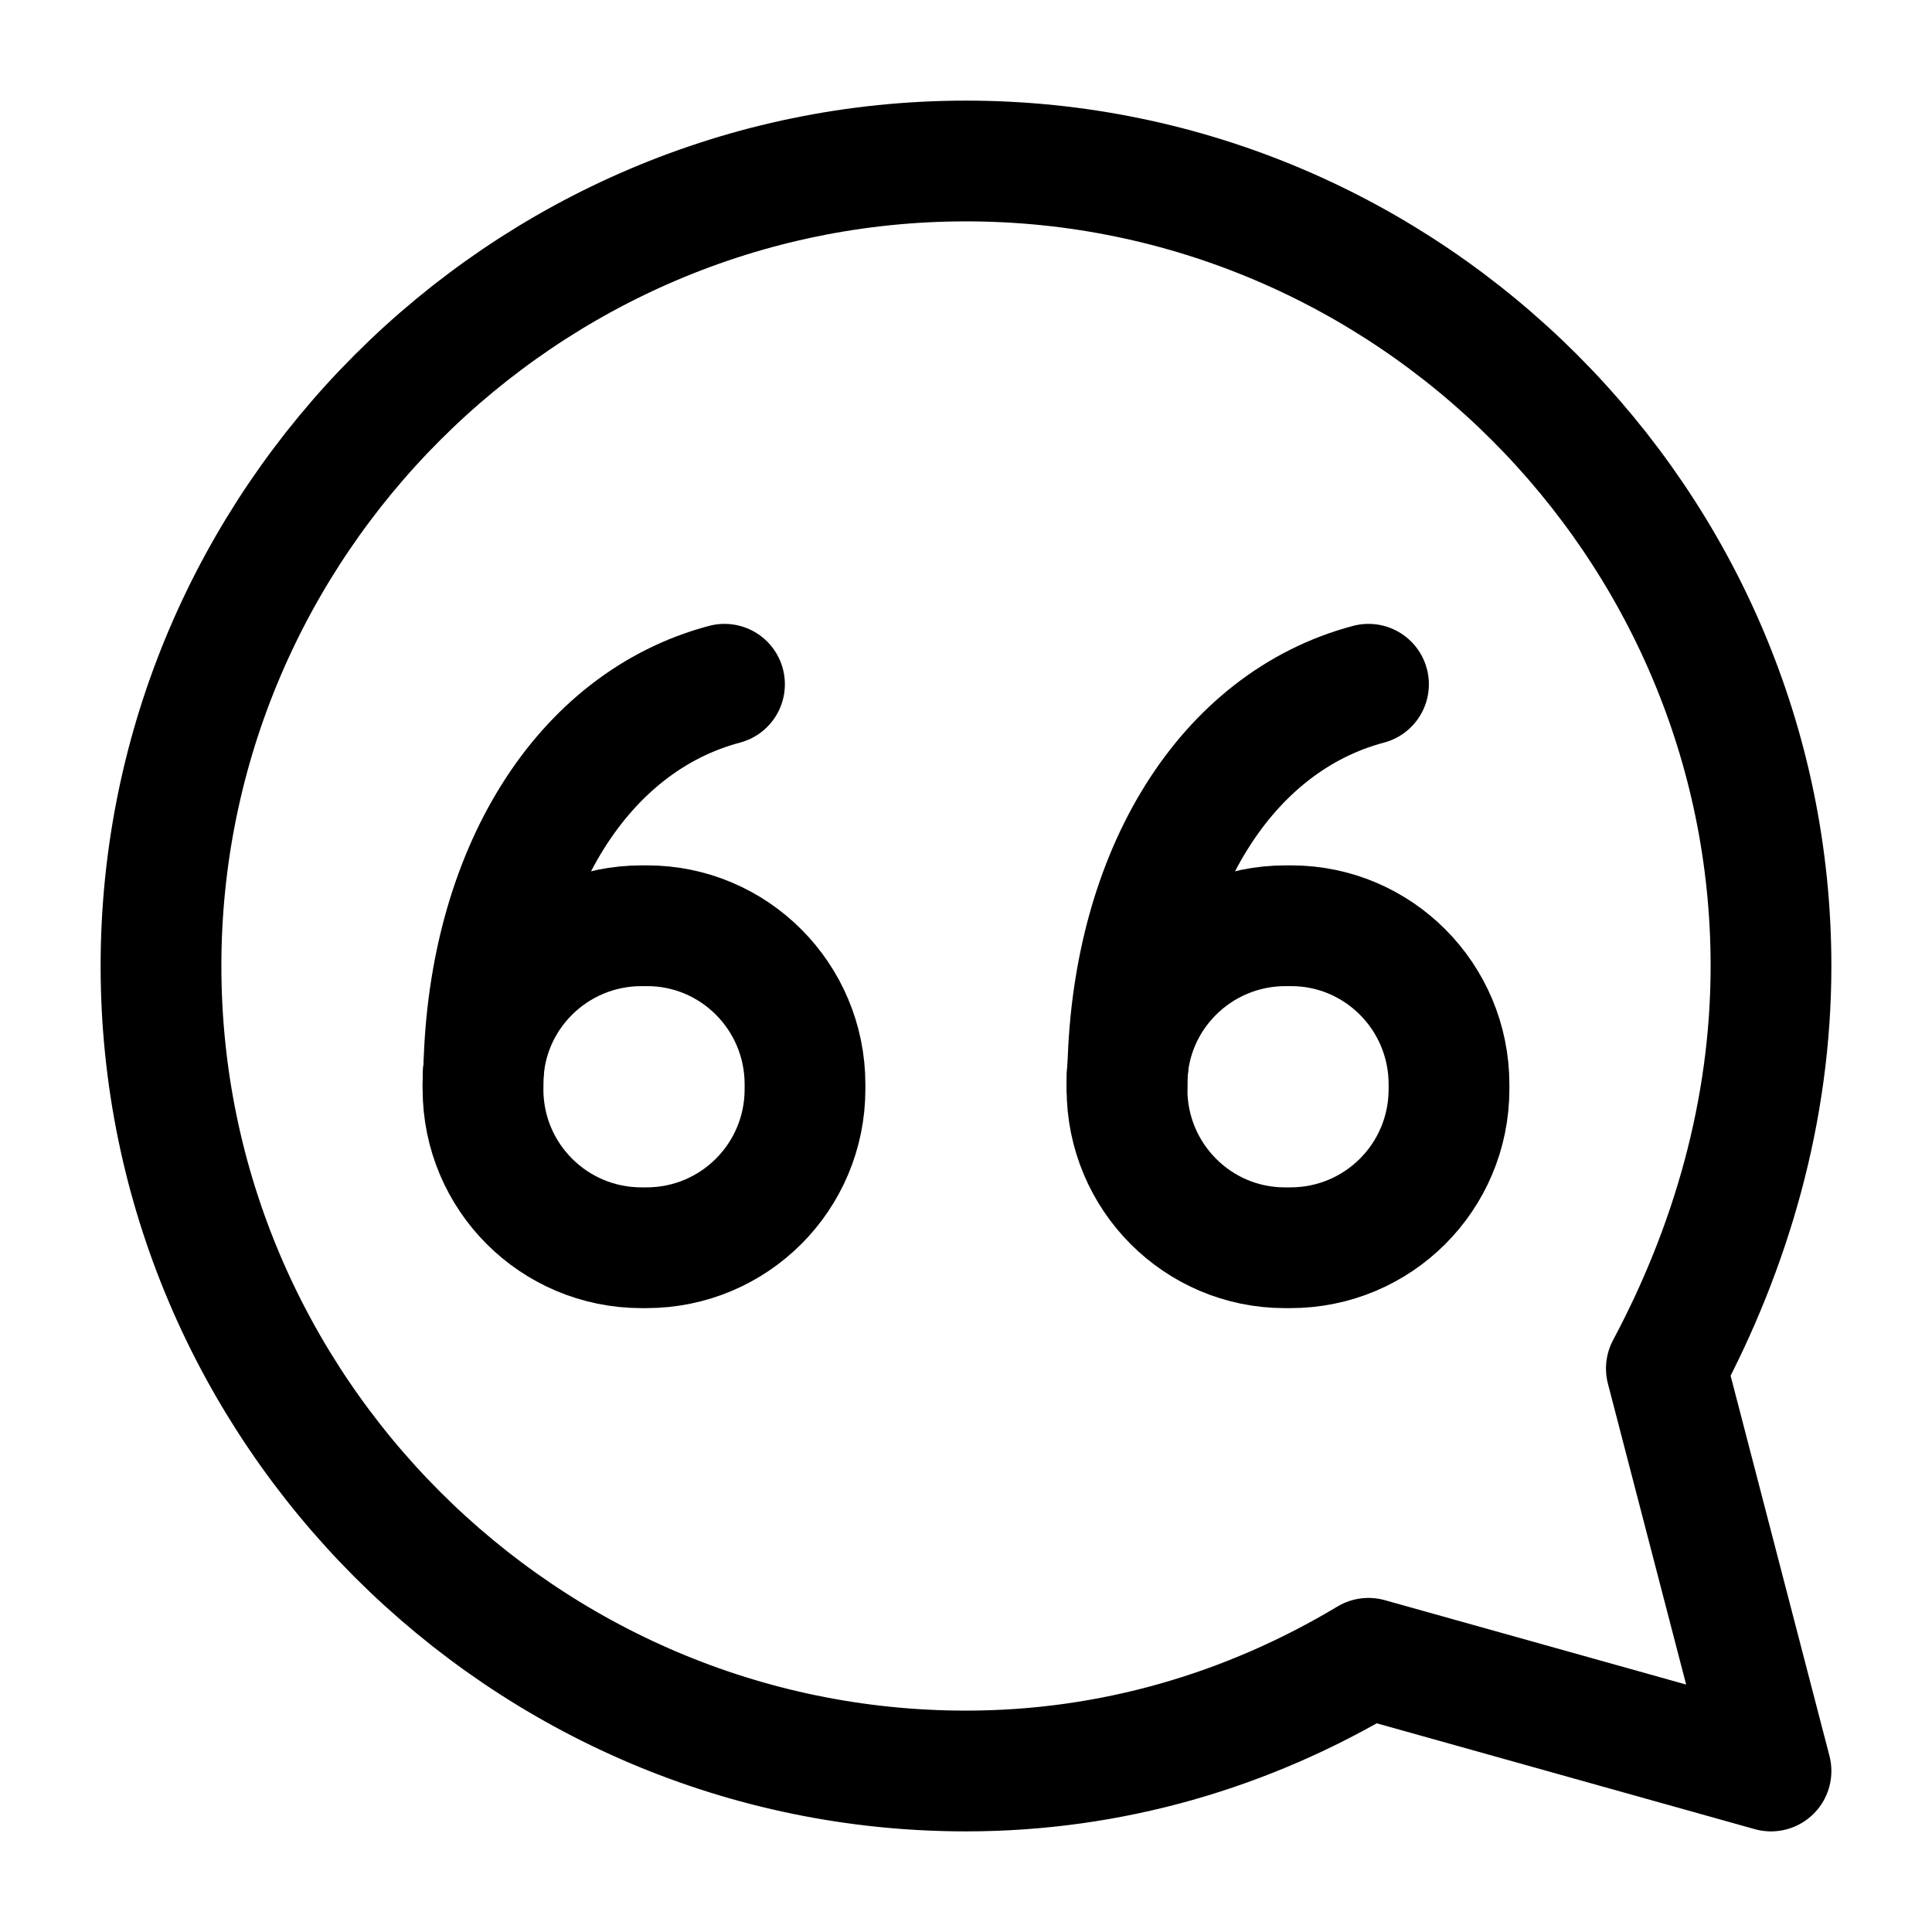 <svg width="24" height="24" viewBox="0 0 24 24" fill="none" xmlns="http://www.w3.org/2000/svg">
<path d="M22 12C22 6.5 17.5 2 12 2C6.5 2 2 6.5 2 12C2 17.5 6.5 22 12 22C13.8 22 15.5 21.5 17 20.6L22 22L20.7 17C21.5 15.5 22 13.8 22 12Z" stroke="black" stroke-width="1.5" stroke-miterlimit="10" stroke-linecap="round" stroke-linejoin="round"/>
<path d="M17 8.5C15.23 8.97 14.07 10.84 14.01 13.27C14 13.33 14 13.4 14 13.47V13.5" stroke="black" stroke-width="1.5" stroke-miterlimit="10" stroke-linecap="round" stroke-linejoin="round"/>
<path d="M15.97 11.5H16.04C17.12 11.5 18 12.38 18 13.47V13.53C18 14.62 17.12 15.5 16.03 15.5H15.96C14.88 15.5 14 14.62 14 13.53V13.46C14 12.38 14.88 11.5 15.97 11.5Z" stroke="black" stroke-width="1.5" stroke-miterlimit="10" stroke-linecap="round" stroke-linejoin="round"/>
<path d="M9 8.5C7.23 8.97 6.07 10.84 6.01 13.27C6 13.33 6 13.4 6 13.47V13.5" stroke="black" stroke-width="1.5" stroke-miterlimit="10" stroke-linecap="round" stroke-linejoin="round"/>
<path d="M7.97 11.5H8.04C9.12 11.5 10 12.38 10 13.47V13.53C10 14.62 9.12 15.5 8.03 15.5H7.97C6.88 15.5 6 14.62 6 13.53V13.46C6 12.38 6.88 11.5 7.97 11.5Z" stroke="black" stroke-width="1.5" stroke-miterlimit="10" stroke-linecap="round" stroke-linejoin="round"/>
</svg>
